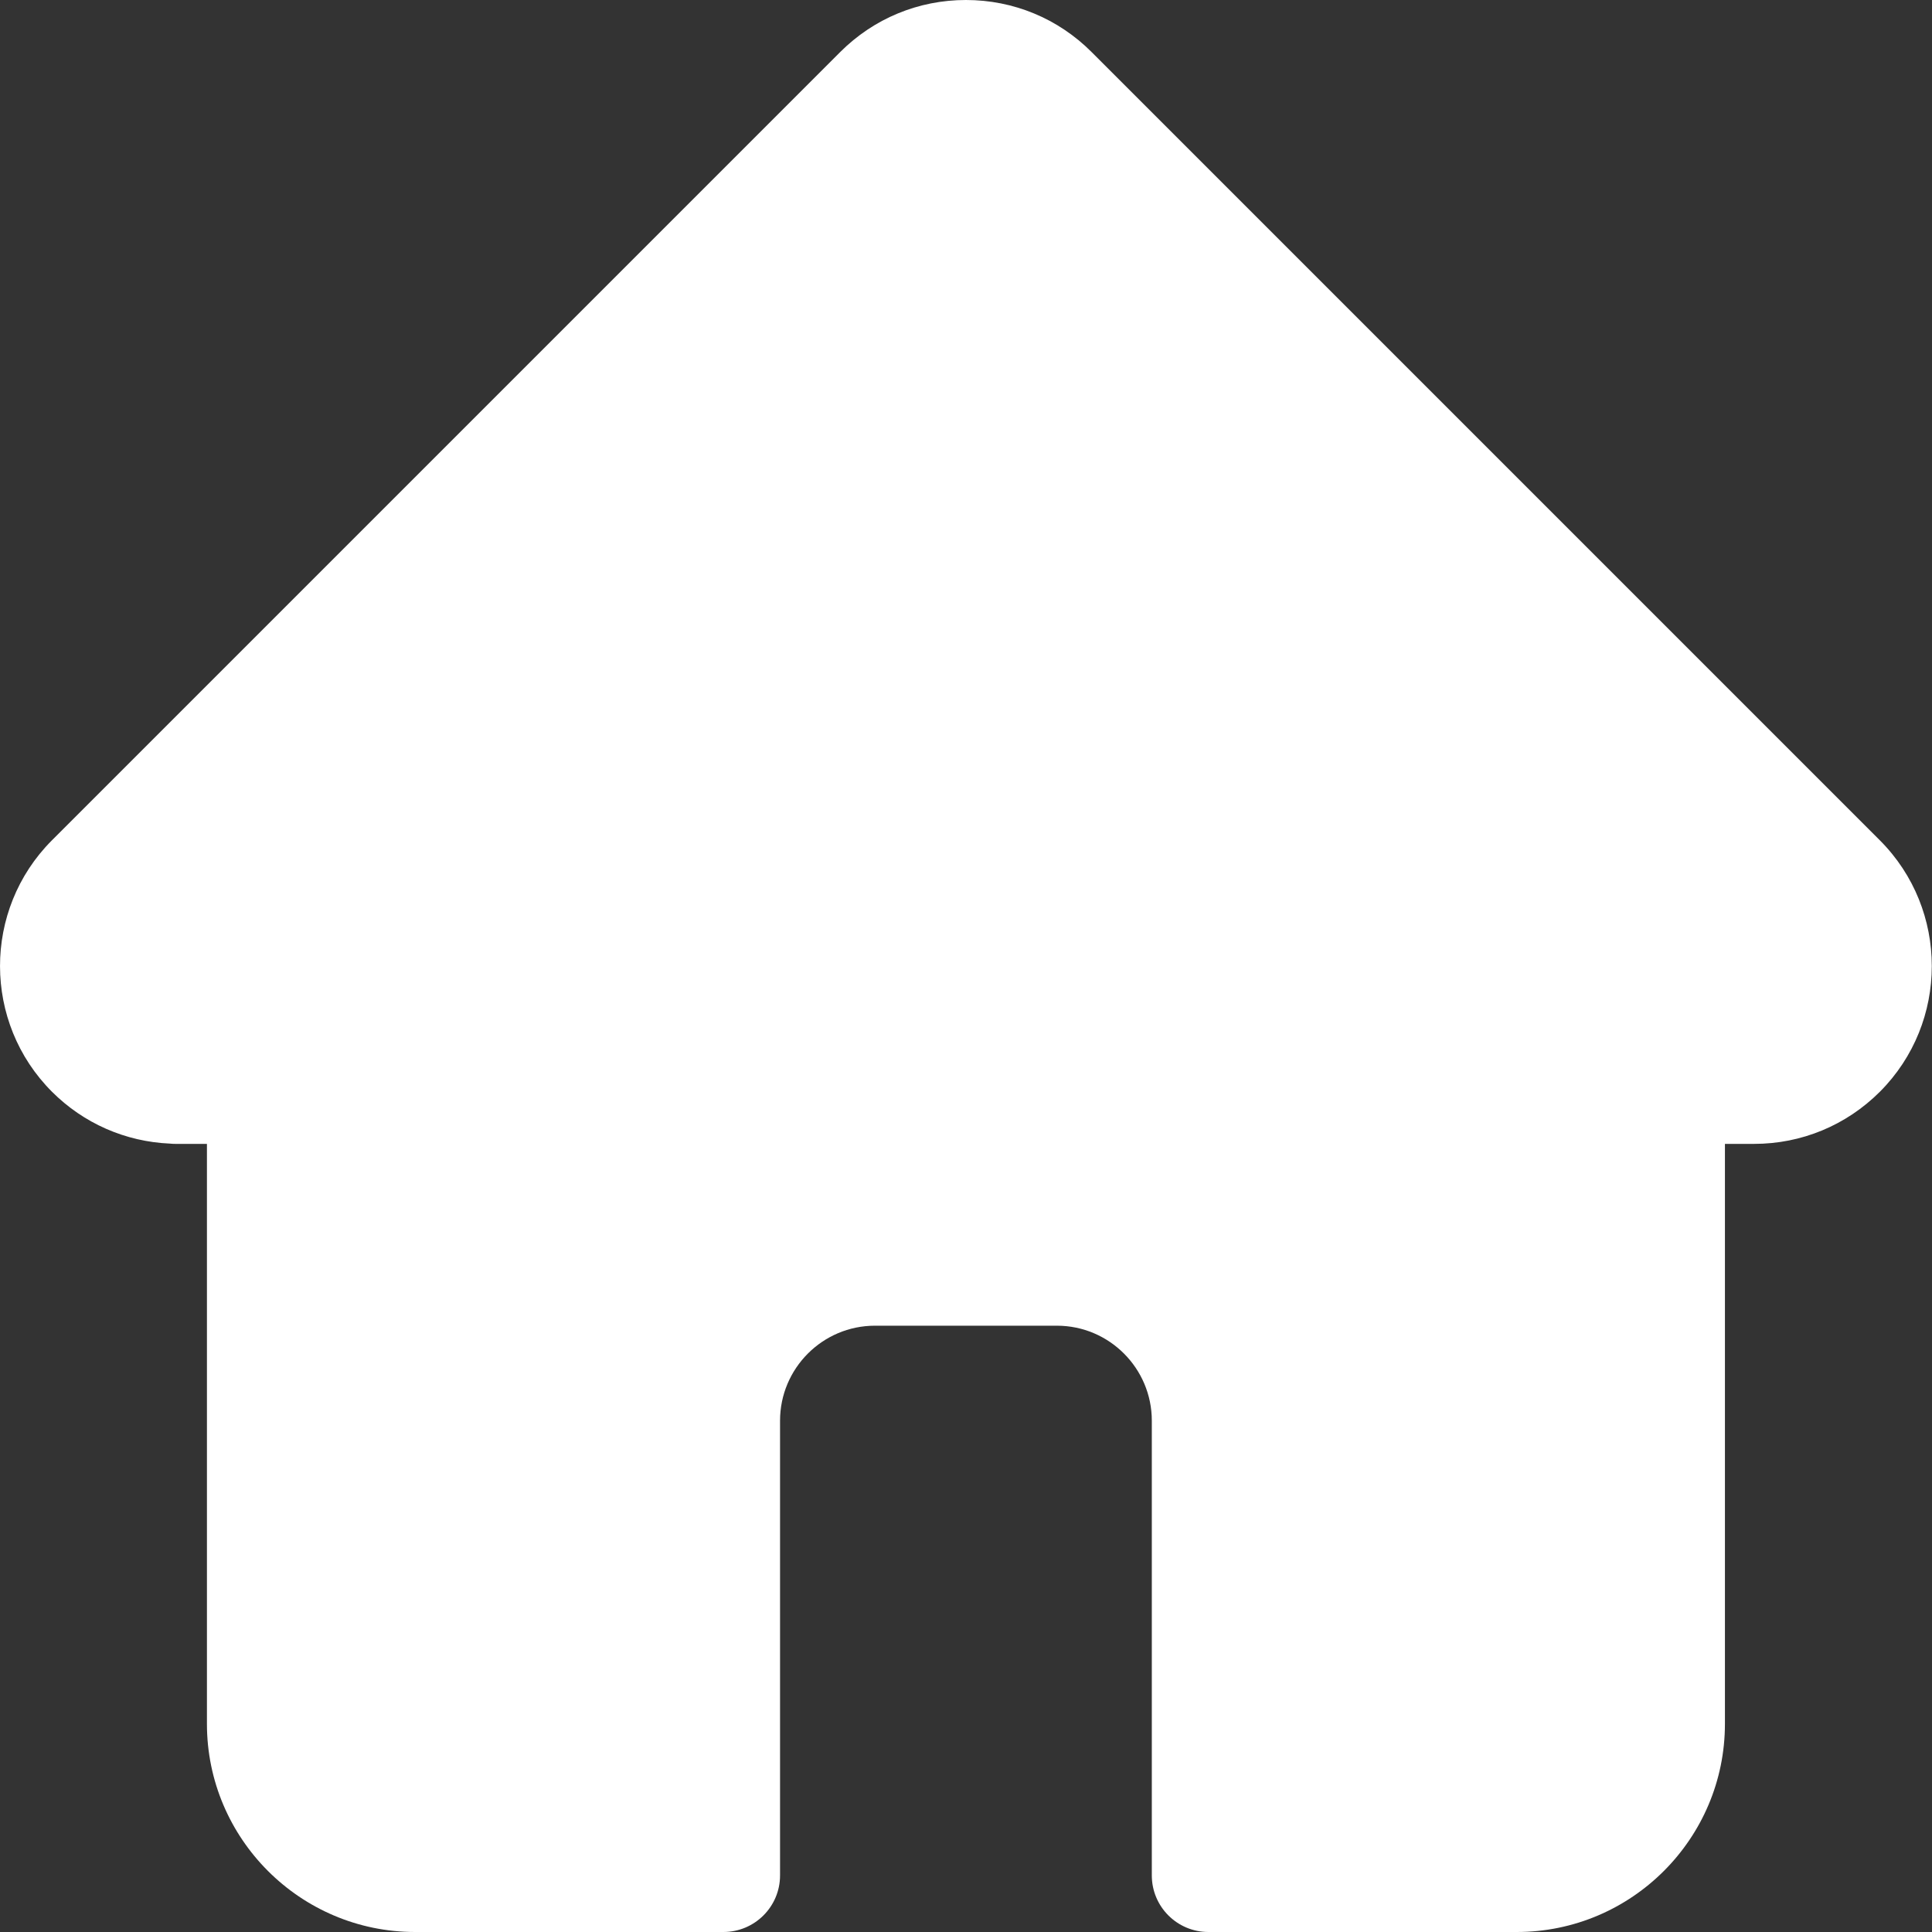 <svg width="28" height="28" viewBox="0 0 28 28" fill="none" xmlns="http://www.w3.org/2000/svg">
<rect x="0" y="0" width="28" height="28" fill="#333333" stroke="none"/>
<g clip-path="url(#clip0_4022_2325)">
<path d="M27.245 12.179C27.244 12.178 27.244 12.177 27.243 12.177L15.821 0.755C15.335 0.268 14.687 0 13.999 0C13.31 0 12.663 0.268 12.176 0.755L0.76 12.171C0.756 12.175 0.752 12.179 0.749 12.182C-0.251 13.188 -0.249 14.819 0.753 15.822C1.212 16.281 1.817 16.546 2.464 16.574C2.49 16.577 2.517 16.578 2.543 16.578H2.999V24.983C2.999 26.647 4.352 28 6.016 28H10.484C10.937 28 11.305 27.633 11.305 27.18V20.59C11.305 19.831 11.922 19.213 12.681 19.213H15.317C16.076 19.213 16.693 19.831 16.693 20.59V27.18C16.693 27.633 17.06 28 17.513 28H21.982C23.645 28 24.999 26.647 24.999 24.983V16.578H25.421C26.109 16.578 26.756 16.31 27.244 15.823C28.248 14.818 28.248 13.184 27.245 12.179Z" fill="white"/>
</g>
<defs>
<clipPath id="clip0_4022_2325">
<rect width="28" height="28" fill="white"/>
</clipPath>
</defs>
</svg>
